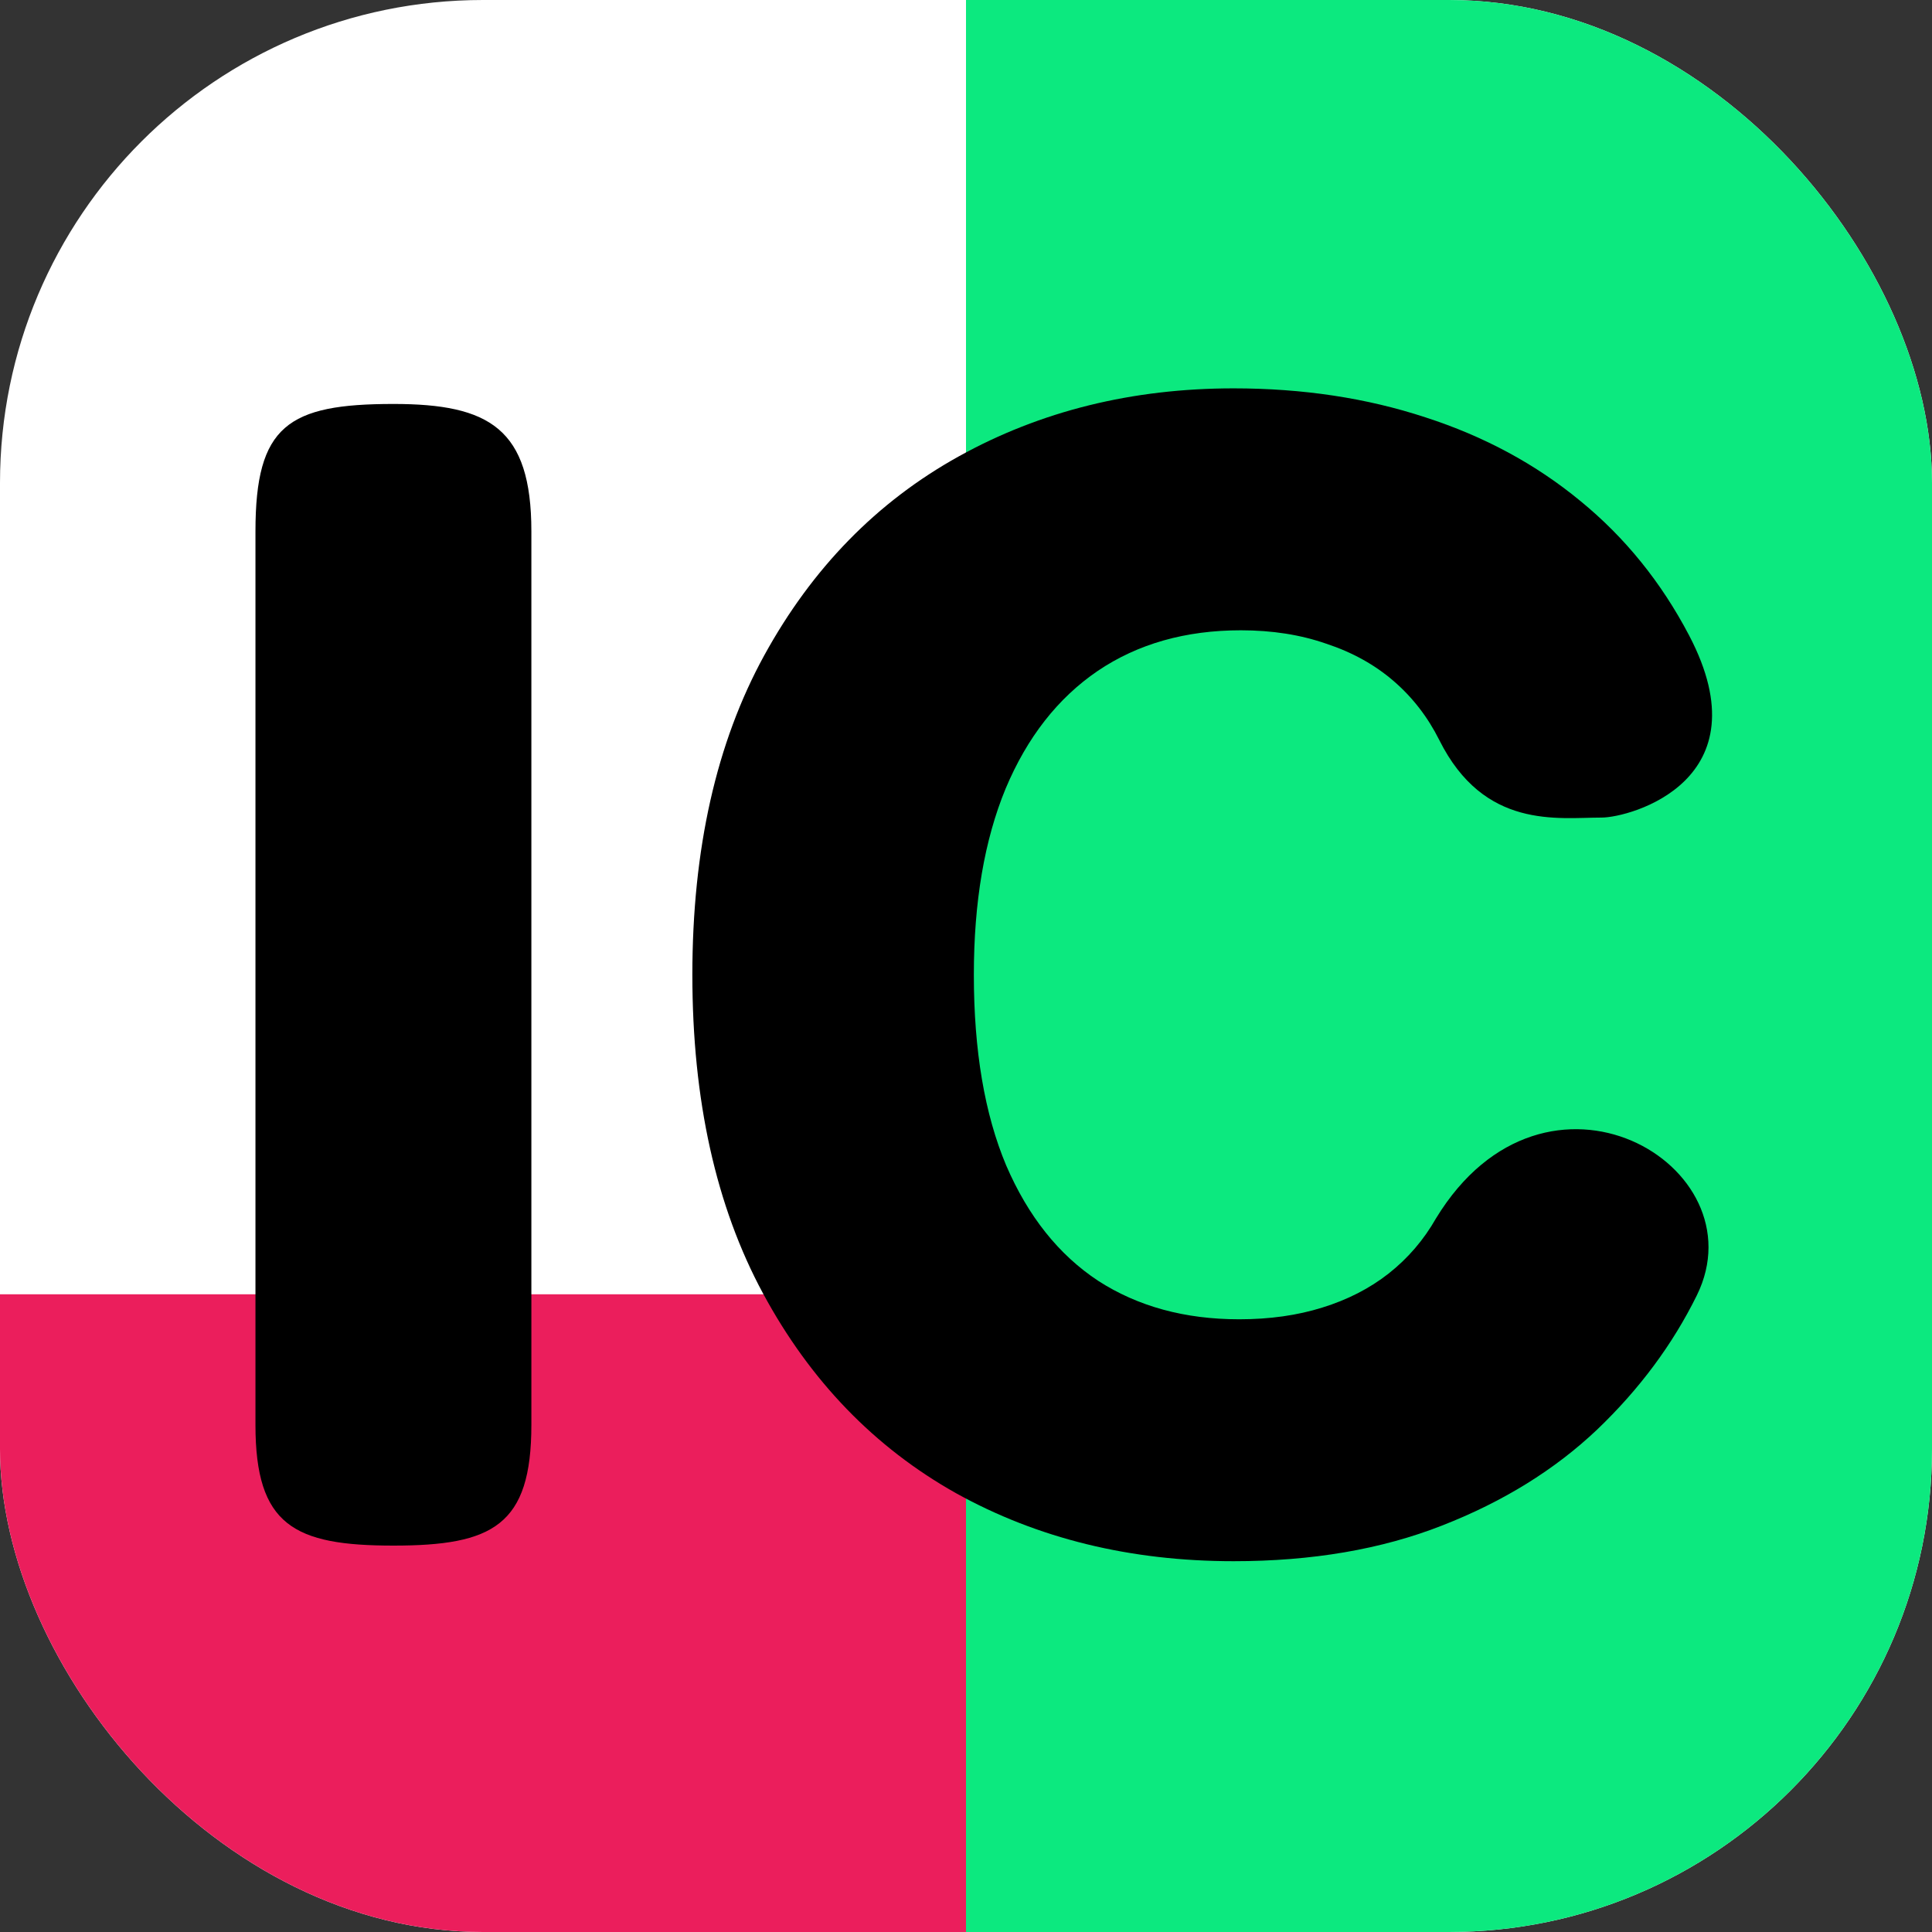 <svg width="80" height="80" viewBox="0 0 80 80" fill="none" xmlns="http://www.w3.org/2000/svg">
<rect x="0" y="0" width="80" height="80" fill="#333333" stroke="none"/>
<g clip-path="url(#clip0_111_51)">
<rect width="80" height="80" rx="20" fill="white"/>
<rect x="40" y="89.688" width="111.562" height="40" transform="rotate(-90 40 89.688)" fill="#0CE97F"/>
<rect y="95.312" width="41.719" height="40" transform="rotate(-90 0 95.312)" fill="#EB1E5C"/>
<path d="M22.003 22V59C22.003 63.166 20.406 64 16.291 64C12.175 64 10.578 63.166 10.578 59V22C10.578 17.623 11.922 16.727 16.291 16.727C20.265 16.727 22.003 17.746 22.003 22Z" fill="black"/>
<path d="M66.316 33.854C64.5 33.854 61.454 34.356 59.599 30.646C59.122 29.692 58.491 28.876 57.706 28.199C56.921 27.522 55.99 27.007 54.913 26.653C53.852 26.283 52.674 26.099 51.382 26.099C49.089 26.099 47.111 26.66 45.45 27.784C43.803 28.907 42.533 30.53 41.641 32.654C40.764 34.778 40.325 37.347 40.325 40.364C40.325 43.503 40.771 46.134 41.664 48.258C42.572 50.366 43.841 51.959 45.473 53.036C47.119 54.098 49.066 54.629 51.312 54.629C52.574 54.629 53.721 54.467 54.752 54.144C55.798 53.821 56.714 53.351 57.498 52.736C58.299 52.105 58.953 51.343 59.461 50.451C64 43 72.911 48.258 70.263 53.636C69.263 55.667 67.886 57.522 66.131 59.199C64.377 60.861 62.238 62.184 59.714 63.169C57.206 64.154 54.328 64.646 51.082 64.646C46.804 64.646 42.972 63.708 39.587 61.83C36.217 59.938 33.554 57.183 31.6 53.567C29.646 49.95 28.669 45.55 28.669 40.364C28.669 35.162 29.661 30.754 31.646 27.137C33.631 23.521 36.316 20.774 39.702 18.897C43.087 17.02 46.881 16.081 51.082 16.081C53.944 16.081 56.591 16.481 59.022 17.281C61.453 18.066 63.592 19.22 65.439 20.744C67.285 22.252 68.786 24.106 69.94 26.306C73.097 32.327 67.5 33.854 66.316 33.854Z" fill="black"/>
</g>
<defs>
<clipPath id="clip0_111_51">
<rect width="80" height="80" rx="20" fill="white"/>
</clipPath>
</defs>
</svg>
